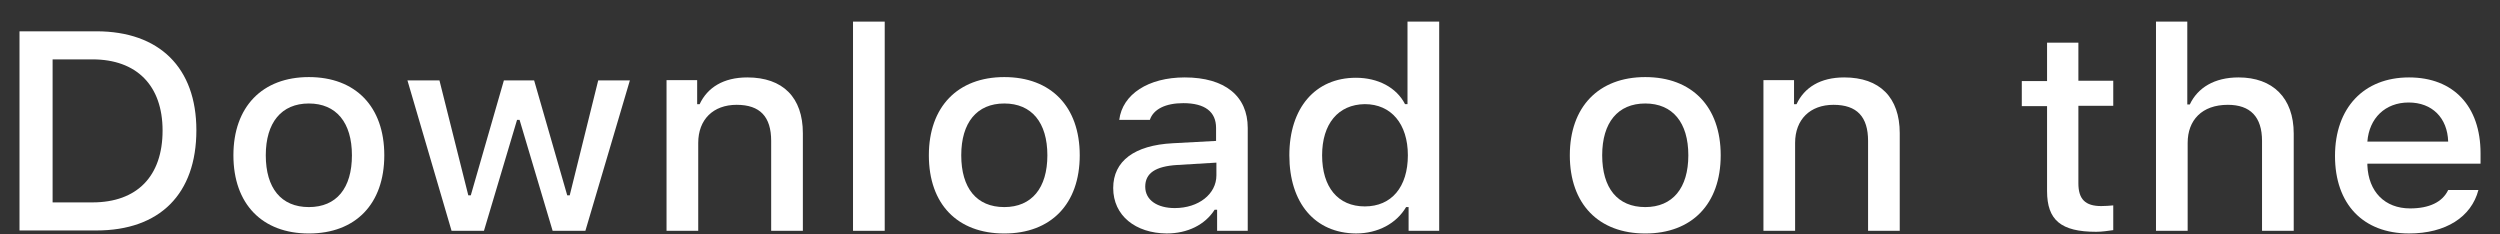 <svg width="96" height="9" viewBox="0 0 96 9" fill="none" xmlns="http://www.w3.org/2000/svg">
<rect x="0" y="0" width="96" height="9" fill="#333333" stroke="none"/>
<path d="M3.701 1.202C6.12 1.202 7.541 2.601 7.541 5C7.541 7.451 6.134 8.85 3.701 8.85H0.749V1.202H3.701ZM2.02 7.772H3.55C5.259 7.772 6.243 6.771 6.243 5.013C6.243 3.281 5.245 2.28 3.55 2.28H2.02V7.772Z" fill="white"/>
<path d="M8.963 5.963C8.963 4.102 10.07 2.96 11.86 2.96C13.65 2.96 14.757 4.09 14.757 5.963C14.757 7.836 13.65 8.966 11.86 8.966C10.07 8.966 8.963 7.836 8.963 5.963ZM13.514 5.963C13.514 4.706 12.912 3.974 11.86 3.974C10.808 3.974 10.206 4.706 10.206 5.963C10.206 7.221 10.794 7.952 11.86 7.952C12.926 7.952 13.514 7.221 13.514 5.963Z" fill="white"/>
<path d="M22.479 8.863H21.221L19.951 4.602H19.855L18.584 8.863H17.34L15.646 3.088H16.875L17.983 7.502H18.078L19.349 3.088H20.511L21.782 7.502H21.877L22.971 3.088H24.187L22.479 8.863Z" fill="white"/>
<path d="M25.595 3.076H26.771V4H26.866C27.167 3.358 27.782 2.973 28.698 2.973C30.064 2.973 30.83 3.743 30.83 5.116V8.863H29.613V5.411C29.613 4.487 29.19 4.025 28.288 4.025C27.386 4.025 26.812 4.59 26.812 5.488V8.863H25.595V3.076V3.076Z" fill="white"/>
<path d="M32.756 0.83H33.973V8.863H32.756V0.83Z" fill="white"/>
<path d="M35.668 5.963C35.668 4.102 36.775 2.96 38.565 2.96C40.355 2.96 41.462 4.09 41.462 5.963C41.462 7.836 40.355 8.966 38.565 8.966C36.761 8.966 35.668 7.836 35.668 5.963ZM40.219 5.963C40.219 4.706 39.617 3.974 38.565 3.974C37.513 3.974 36.912 4.706 36.912 5.963C36.912 7.221 37.499 7.952 38.565 7.952C39.617 7.952 40.219 7.221 40.219 5.963Z" fill="white"/>
<path d="M42.747 7.22C42.747 6.181 43.567 5.578 45.029 5.501L46.697 5.411V4.911C46.697 4.295 46.273 3.961 45.439 3.961C44.756 3.961 44.291 4.192 44.154 4.603H42.979C43.102 3.615 44.1 2.973 45.494 2.973C47.038 2.973 47.913 3.692 47.913 4.911V8.863H46.737V8.054H46.642C46.273 8.632 45.603 8.965 44.797 8.965C43.608 8.953 42.747 8.285 42.747 7.22ZM46.71 6.733V6.245L45.207 6.335C44.359 6.386 43.977 6.656 43.977 7.169C43.977 7.695 44.455 7.99 45.111 7.99C46.027 7.99 46.71 7.451 46.71 6.733Z" fill="white"/>
<path d="M49.511 5.963C49.511 4.141 50.509 2.986 52.067 2.986C52.914 2.986 53.625 3.358 53.953 3.999H54.048V0.83H55.265V8.863H54.09V7.952H53.994C53.625 8.58 52.914 8.965 52.067 8.965C50.495 8.952 49.511 7.798 49.511 5.963ZM50.769 5.963C50.769 7.195 51.384 7.926 52.409 7.926C53.434 7.926 54.062 7.182 54.062 5.963C54.062 4.757 53.42 3.999 52.409 3.999C51.384 4.012 50.769 4.757 50.769 5.963Z" fill="white"/>
<path d="M60.281 5.963C60.281 4.102 61.388 2.96 63.178 2.96C64.968 2.96 66.075 4.09 66.075 5.963C66.075 7.836 64.968 8.966 63.178 8.966C61.388 8.966 60.281 7.836 60.281 5.963ZM64.832 5.963C64.832 4.706 64.23 3.974 63.178 3.974C62.126 3.974 61.524 4.706 61.524 5.963C61.524 7.221 62.112 7.952 63.178 7.952C64.23 7.952 64.832 7.221 64.832 5.963Z" fill="white"/>
<path d="M67.716 3.076H68.891V4H68.987C69.287 3.358 69.902 2.973 70.818 2.973C72.185 2.973 72.95 3.743 72.95 5.116V8.863H71.734V5.411C71.734 4.487 71.31 4.025 70.408 4.025C69.506 4.025 68.932 4.59 68.932 5.488V8.863H67.716V3.076Z" fill="white"/>
<path d="M79.81 1.638V3.101H81.149V4.063H79.81V7.04C79.81 7.643 80.07 7.913 80.685 7.913C80.876 7.913 80.972 7.9 81.149 7.887V8.837C80.958 8.862 80.726 8.901 80.493 8.901C79.14 8.901 78.607 8.452 78.607 7.335V4.076H77.637V3.114H78.607V1.638H79.81Z" fill="white"/>
<path d="M82.79 0.83H83.992V4.012H84.088C84.389 3.371 85.031 2.973 85.96 2.973C87.272 2.973 88.079 3.756 88.079 5.129V8.863H86.862V5.411C86.862 4.487 86.411 4.025 85.55 4.025C84.553 4.025 84.006 4.615 84.006 5.488V8.863H82.79V0.83Z" fill="white"/>
<path d="M95.171 7.297C94.898 8.337 93.914 8.965 92.506 8.965C90.743 8.965 89.664 7.836 89.664 5.989C89.664 4.141 90.771 2.973 92.506 2.973C94.215 2.973 95.253 4.077 95.253 5.886V6.284H90.907V6.348C90.948 7.362 91.577 8.003 92.547 8.003C93.285 8.003 93.791 7.759 94.01 7.297H95.171ZM90.907 5.437H94.01C93.982 4.526 93.395 3.936 92.493 3.936C91.591 3.936 90.976 4.539 90.907 5.437Z" fill="white"/>
</svg>
